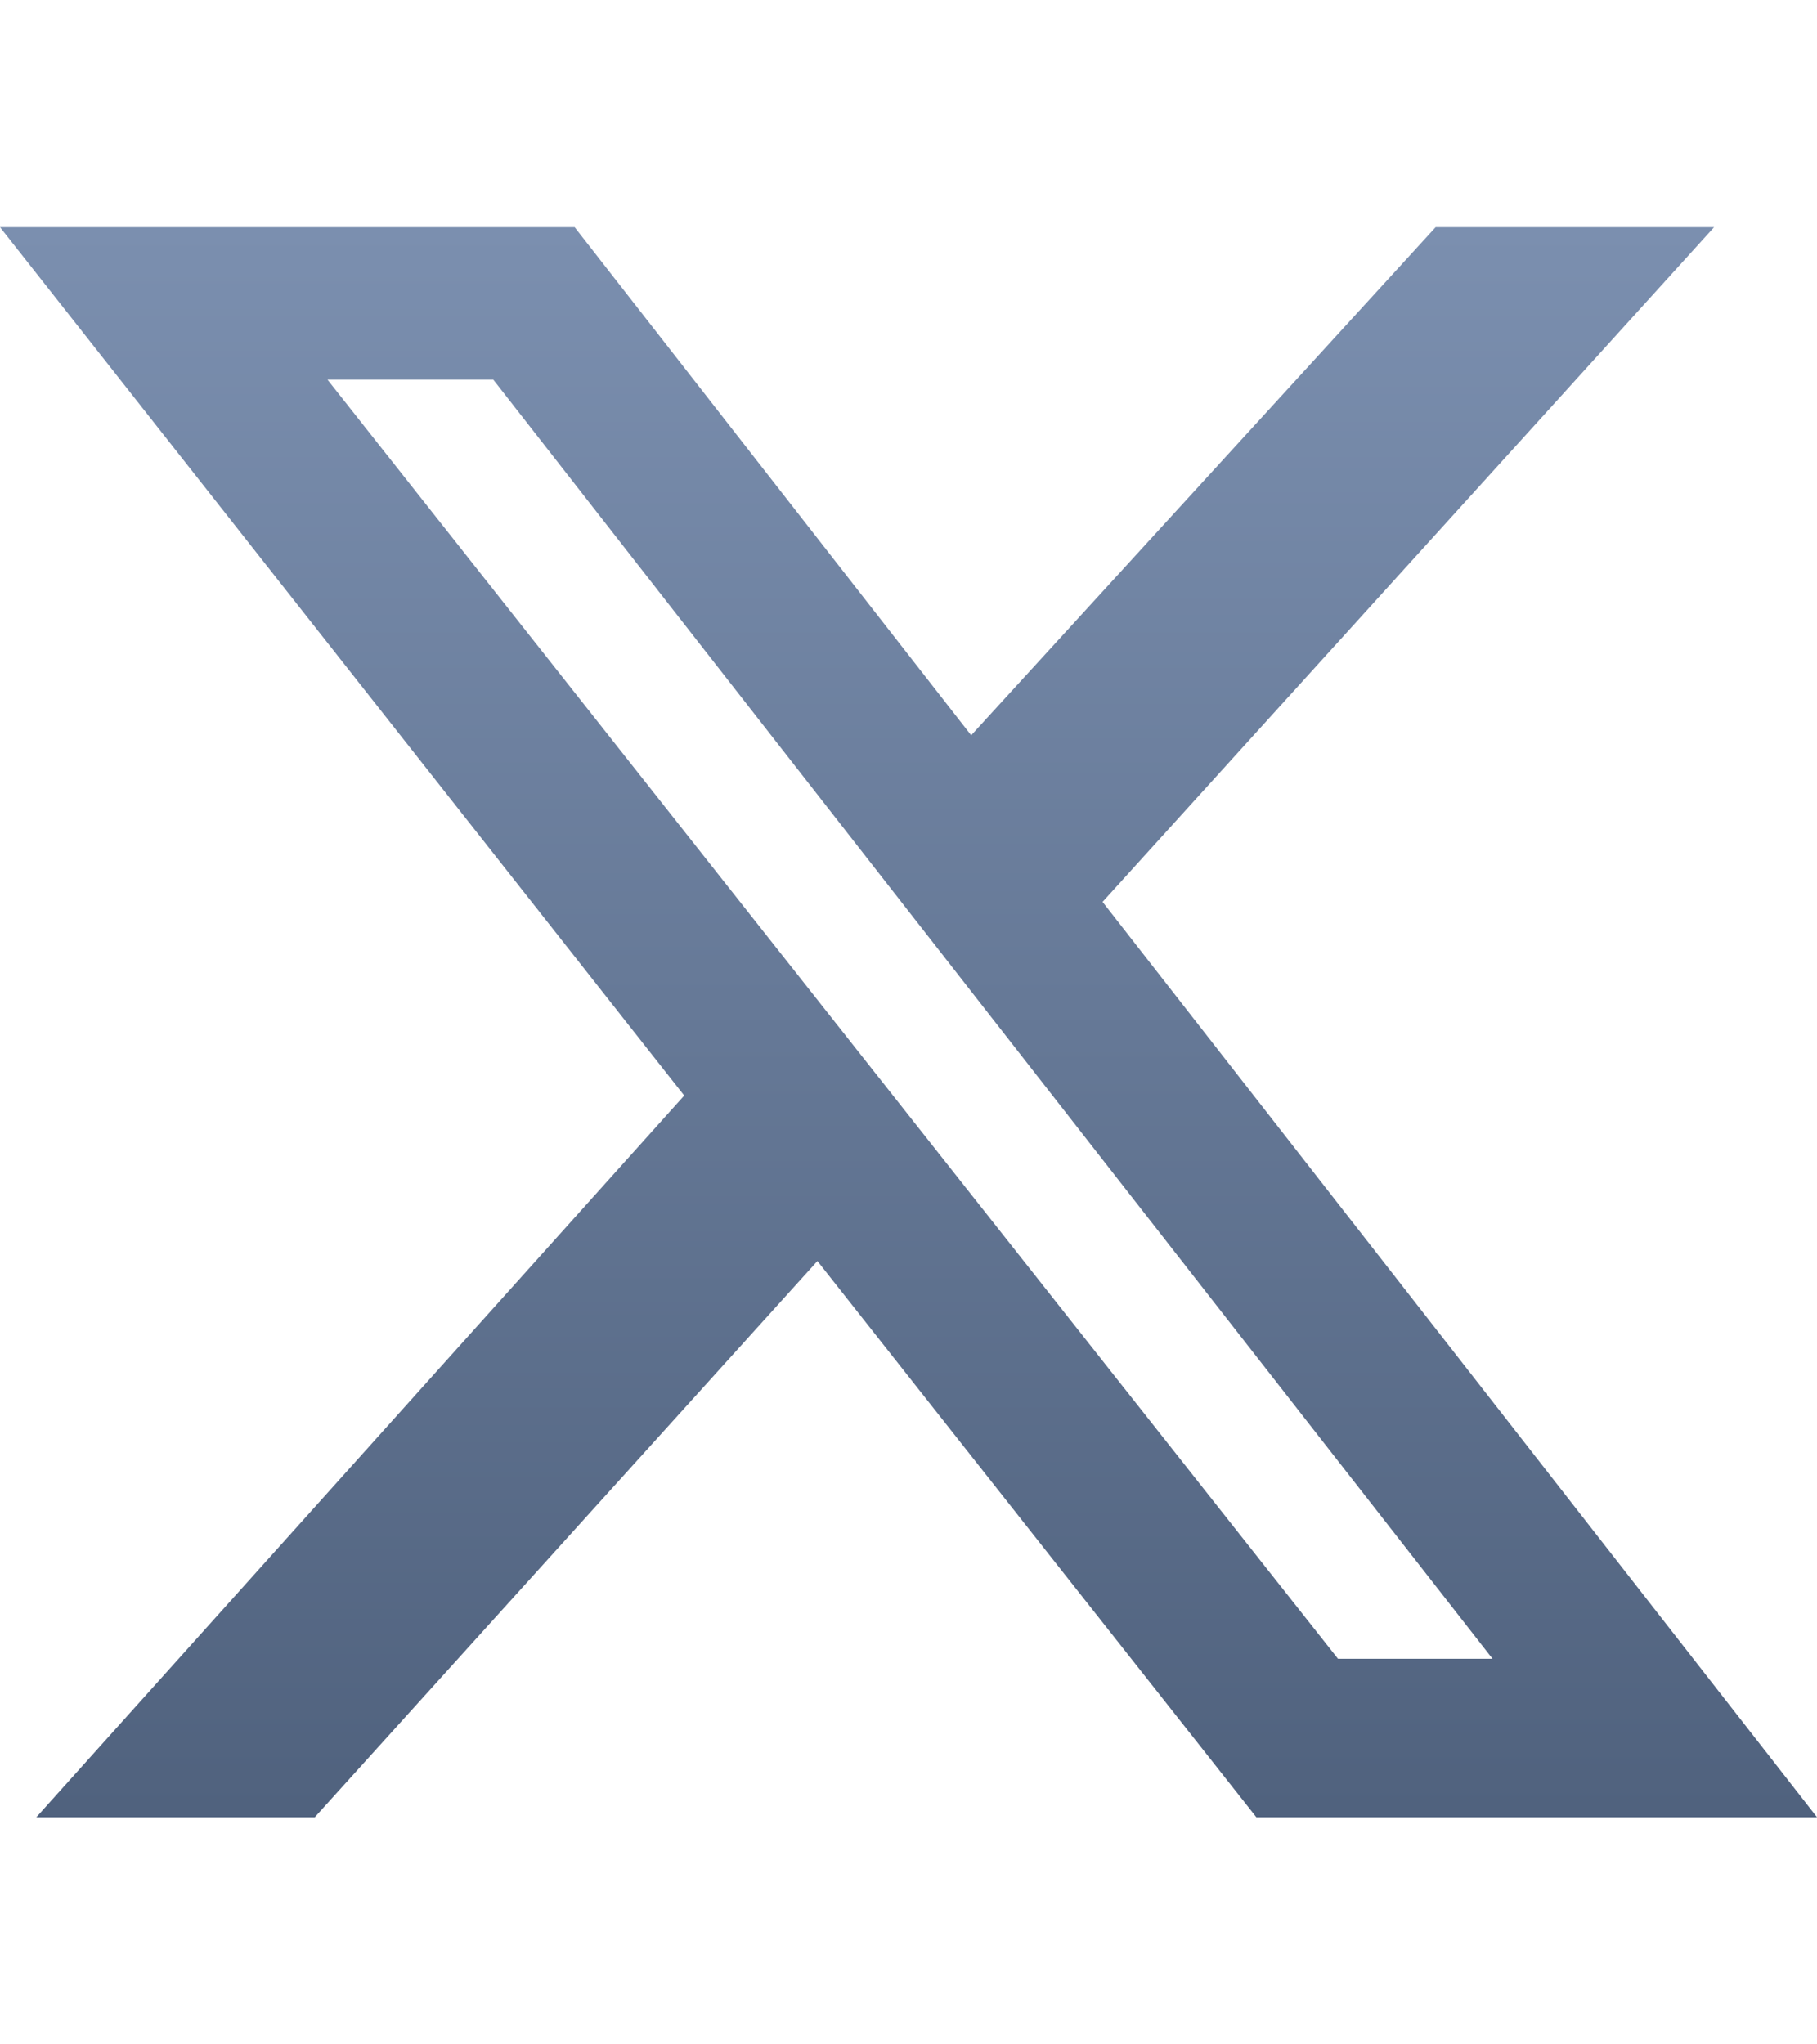 <svg width="16" height="18" viewBox="0 0 16 18" xmlns="http://www.w3.org/2000/svg">
    <defs>
        <linearGradient x1="50%" y1="0%" x2="50%" y2="99.74%" id="t5a7u380qa">
            <stop stop-color="#7B8FAF" offset="0%"/>
            <stop stop-color="#50627E" offset="100%"/>
        </linearGradient>
    </defs>
    <path d="M12.641 2h2.453L9.709 7.941 16 16h-4.937l-3.865-4.897L2.772 16H.32l5.705-6.354L0 2h5.06l3.492 4.474L12.642 2zm-.858 12.605h1.36L4.344 3.343h-1.46l8.898 11.262z" fill="url(#t5a7u380qa)" fill-rule="nonzero"/>
</svg>
